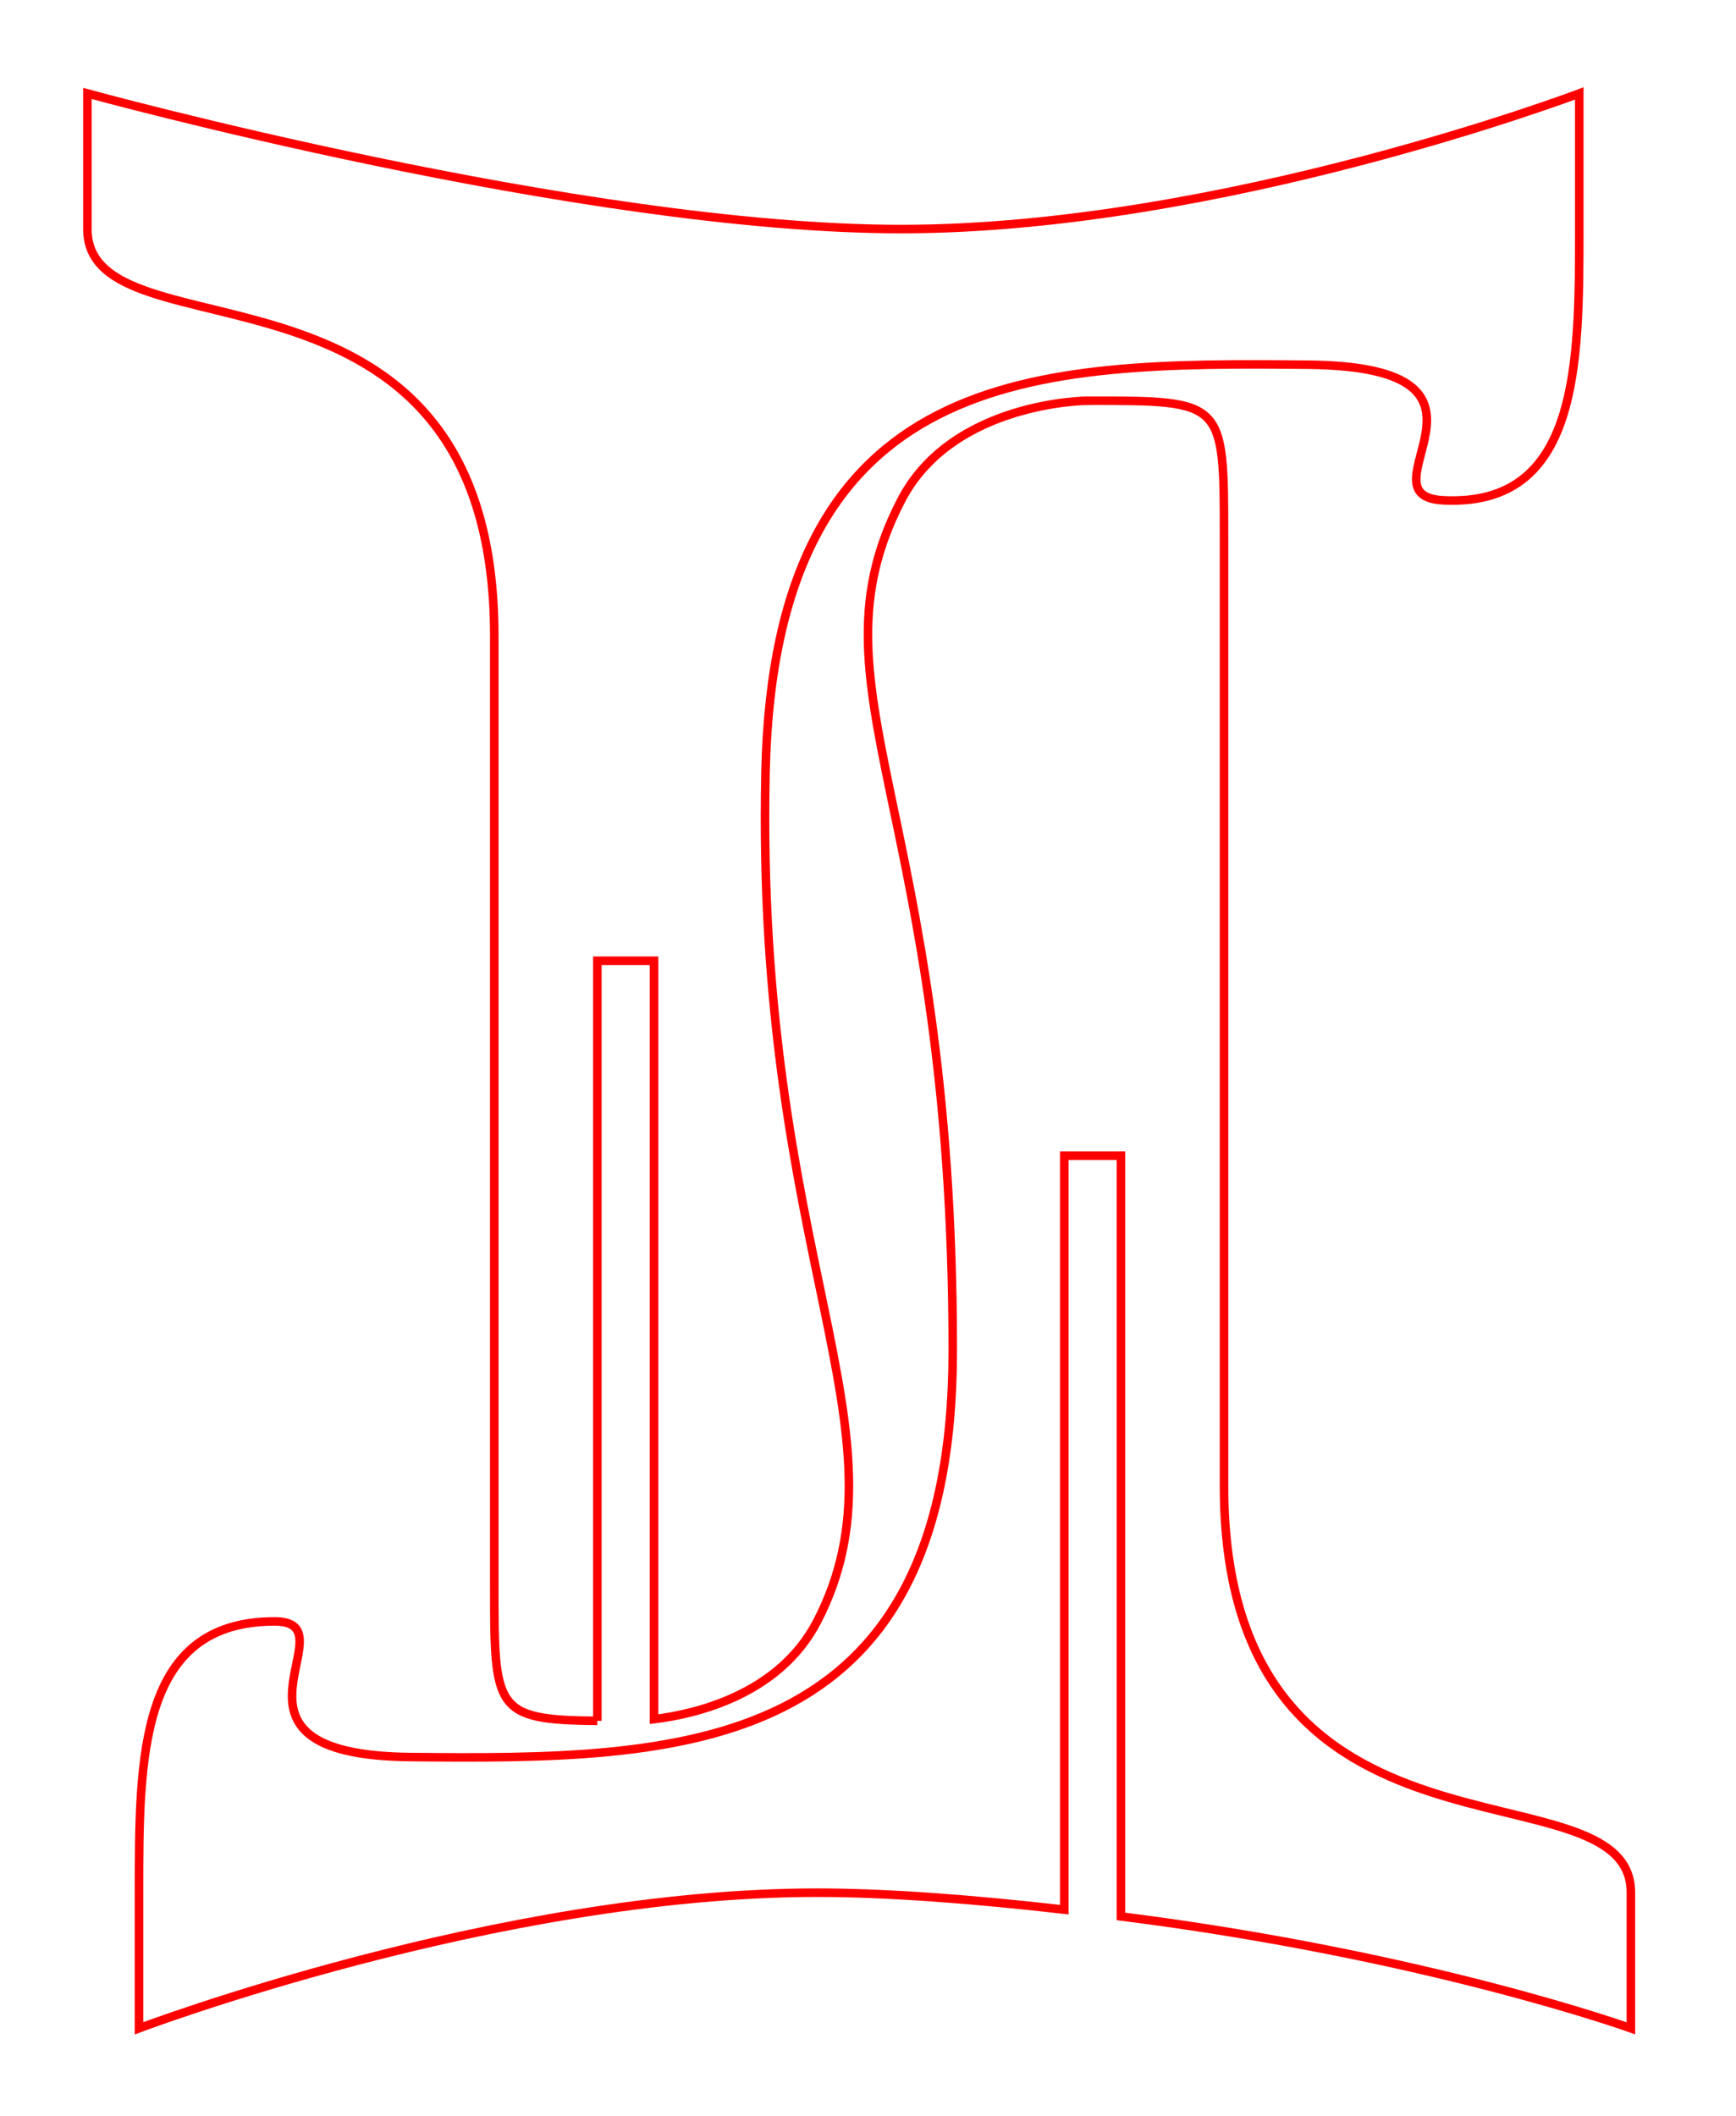<?xml version="1.0" encoding="UTF-8" standalone="no"?>
<!-- Created with Inkscape (http://www.inkscape.org/) -->

<svg
   xmlns:dc="http://purl.org/dc/elements/1.1/"
   xmlns:cc="http://creativecommons.org/ns#"
   xmlns:rdf="http://www.w3.org/1999/02/22-rdf-syntax-ns#"
   xmlns:svg="http://www.w3.org/2000/svg"
   xmlns="http://www.w3.org/2000/svg"
   xmlns:sodipodi="http://sodipodi.sourceforge.net/DTD/sodipodi-0.dtd"
   xmlns:inkscape="http://www.inkscape.org/namespaces/inkscape"
   width="288"
   height="351"
   id="svg2"
   version="1.1"
   inkscape:version="0.48.3.1 r9886"
   sodipodi:docname="2.5inch_platestand_3mm_pmma.svg">
  <title
     id="title2987">Laser Default</title>
  <defs
     id="defs4" />
  <sodipodi:namedview
     id="base"
     pagecolor="#ffffff"
     bordercolor="#666666"
     borderopacity="1.0"
     inkscape:pageopacity="0.0"
     inkscape:pageshadow="2"
     inkscape:zoom="1.5128205"
     inkscape:cx="144"
     inkscape:cy="175.5"
     inkscape:document-units="in"
     inkscape:current-layer="layer1"
     showgrid="true"
     units="in"
     showborder="true"
     borderlayer="true"
     inkscape:showpageshadow="false"
     inkscape:window-width="1280"
     inkscape:window-height="749"
     inkscape:window-x="0"
     inkscape:window-y="27"
     inkscape:window-maximized="1">
    <inkscape:grid
       type="xygrid"
       id="grid2985"
       empspacing="4"
       visible="true"
       enabled="true"
       snapvisiblegridlinesonly="true"
       color="#ff00ff"
       opacity="0.059"
       empcolor="#ff00ff"
       empopacity="0.125"
       units="in"
       spacingx="0.25in"
       spacingy="0.25in" />
  </sodipodi:namedview>
  <g
     inkscape:label="Layer 1"
     inkscape:groupmode="layer"
     id="layer1"
     transform="translate(0,-701.36)"
     style="display:inline">
    <path
       style="fill:none;stroke:#ff0000;stroke-width:1.417;stroke-linecap:butt;stroke-linejoin:miter;stroke-miterlimit:4;stroke-opacity:1;stroke-dasharray:none"
       d="m 180.562,767.829 c 0,0 -22.504,0.006 -31.062,16.531 -16.221,31.32 8.562,50.969 8.562,140.969 0,67.5 -45.002,67.948 -90,67.5 -35.47,-0.353 -9.177,-22.5 -22.5,-22.5 -22.5,0 -22.5,22.5 -22.5,45 l 0,22.5 c 0,0 59.467,-22.5 112.5,-22.5 11.714,0 25.947,1.102 41,2.812 l 0,-125.063 9.4,0 0,126.188 c 50.934,6.446 84.6,18.562 84.6,18.562 l 0,-22.5 c 0,-22.5 -67.5,0 -67.5,-67.5 l 0,-157.5 c 0,-22.5 0,-22.5 -22.5,-22.5 z"
       id="path3756"
       inkscape:connector-curvature="0"
       sodipodi:nodetypes="cssssscscccccsssc" />
  </g>
  <g
     inkscape:groupmode="layer"
     id="layer3"
     inkscape:label="2"
     style="display:inline"
     transform="translate(0,-729)">
    <path
       style="fill:none;stroke:#ff0000;stroke-width:1.417;stroke-linecap:butt;stroke-linejoin:miter;stroke-miterlimit:4;stroke-opacity:1;stroke-dasharray:none"
       d="m 99.099,1014.469 0,-126.094 9.401,0 0,125.812 c 6.854,-0.837 20.746,-4.022 27.062,-16.219 C 151.783,966.649 125.235,937.558 127,857 c 1.478,-67.484 45.002,-67.931 90,-67.5 36.883,0.353 7.764,21.794 22.5,22.5 22.474,1.076 22.5,-22.5 22.5,-45 l 0,-22.5 c 0,0 -59.467,22.5 -112.5,22.5 -53.033,0 -135,-22.5 -135,-22.5 l 0,22.5 c 0,22.5 67.5,0 67.5,67.5 L 82,992 c 0,20.527 0.016,22.311 17.099,22.469 z"
       id="path3756-7"
       inkscape:connector-curvature="0"
       sodipodi:nodetypes="ccccssssscscsssc" />
  </g>
</svg>

